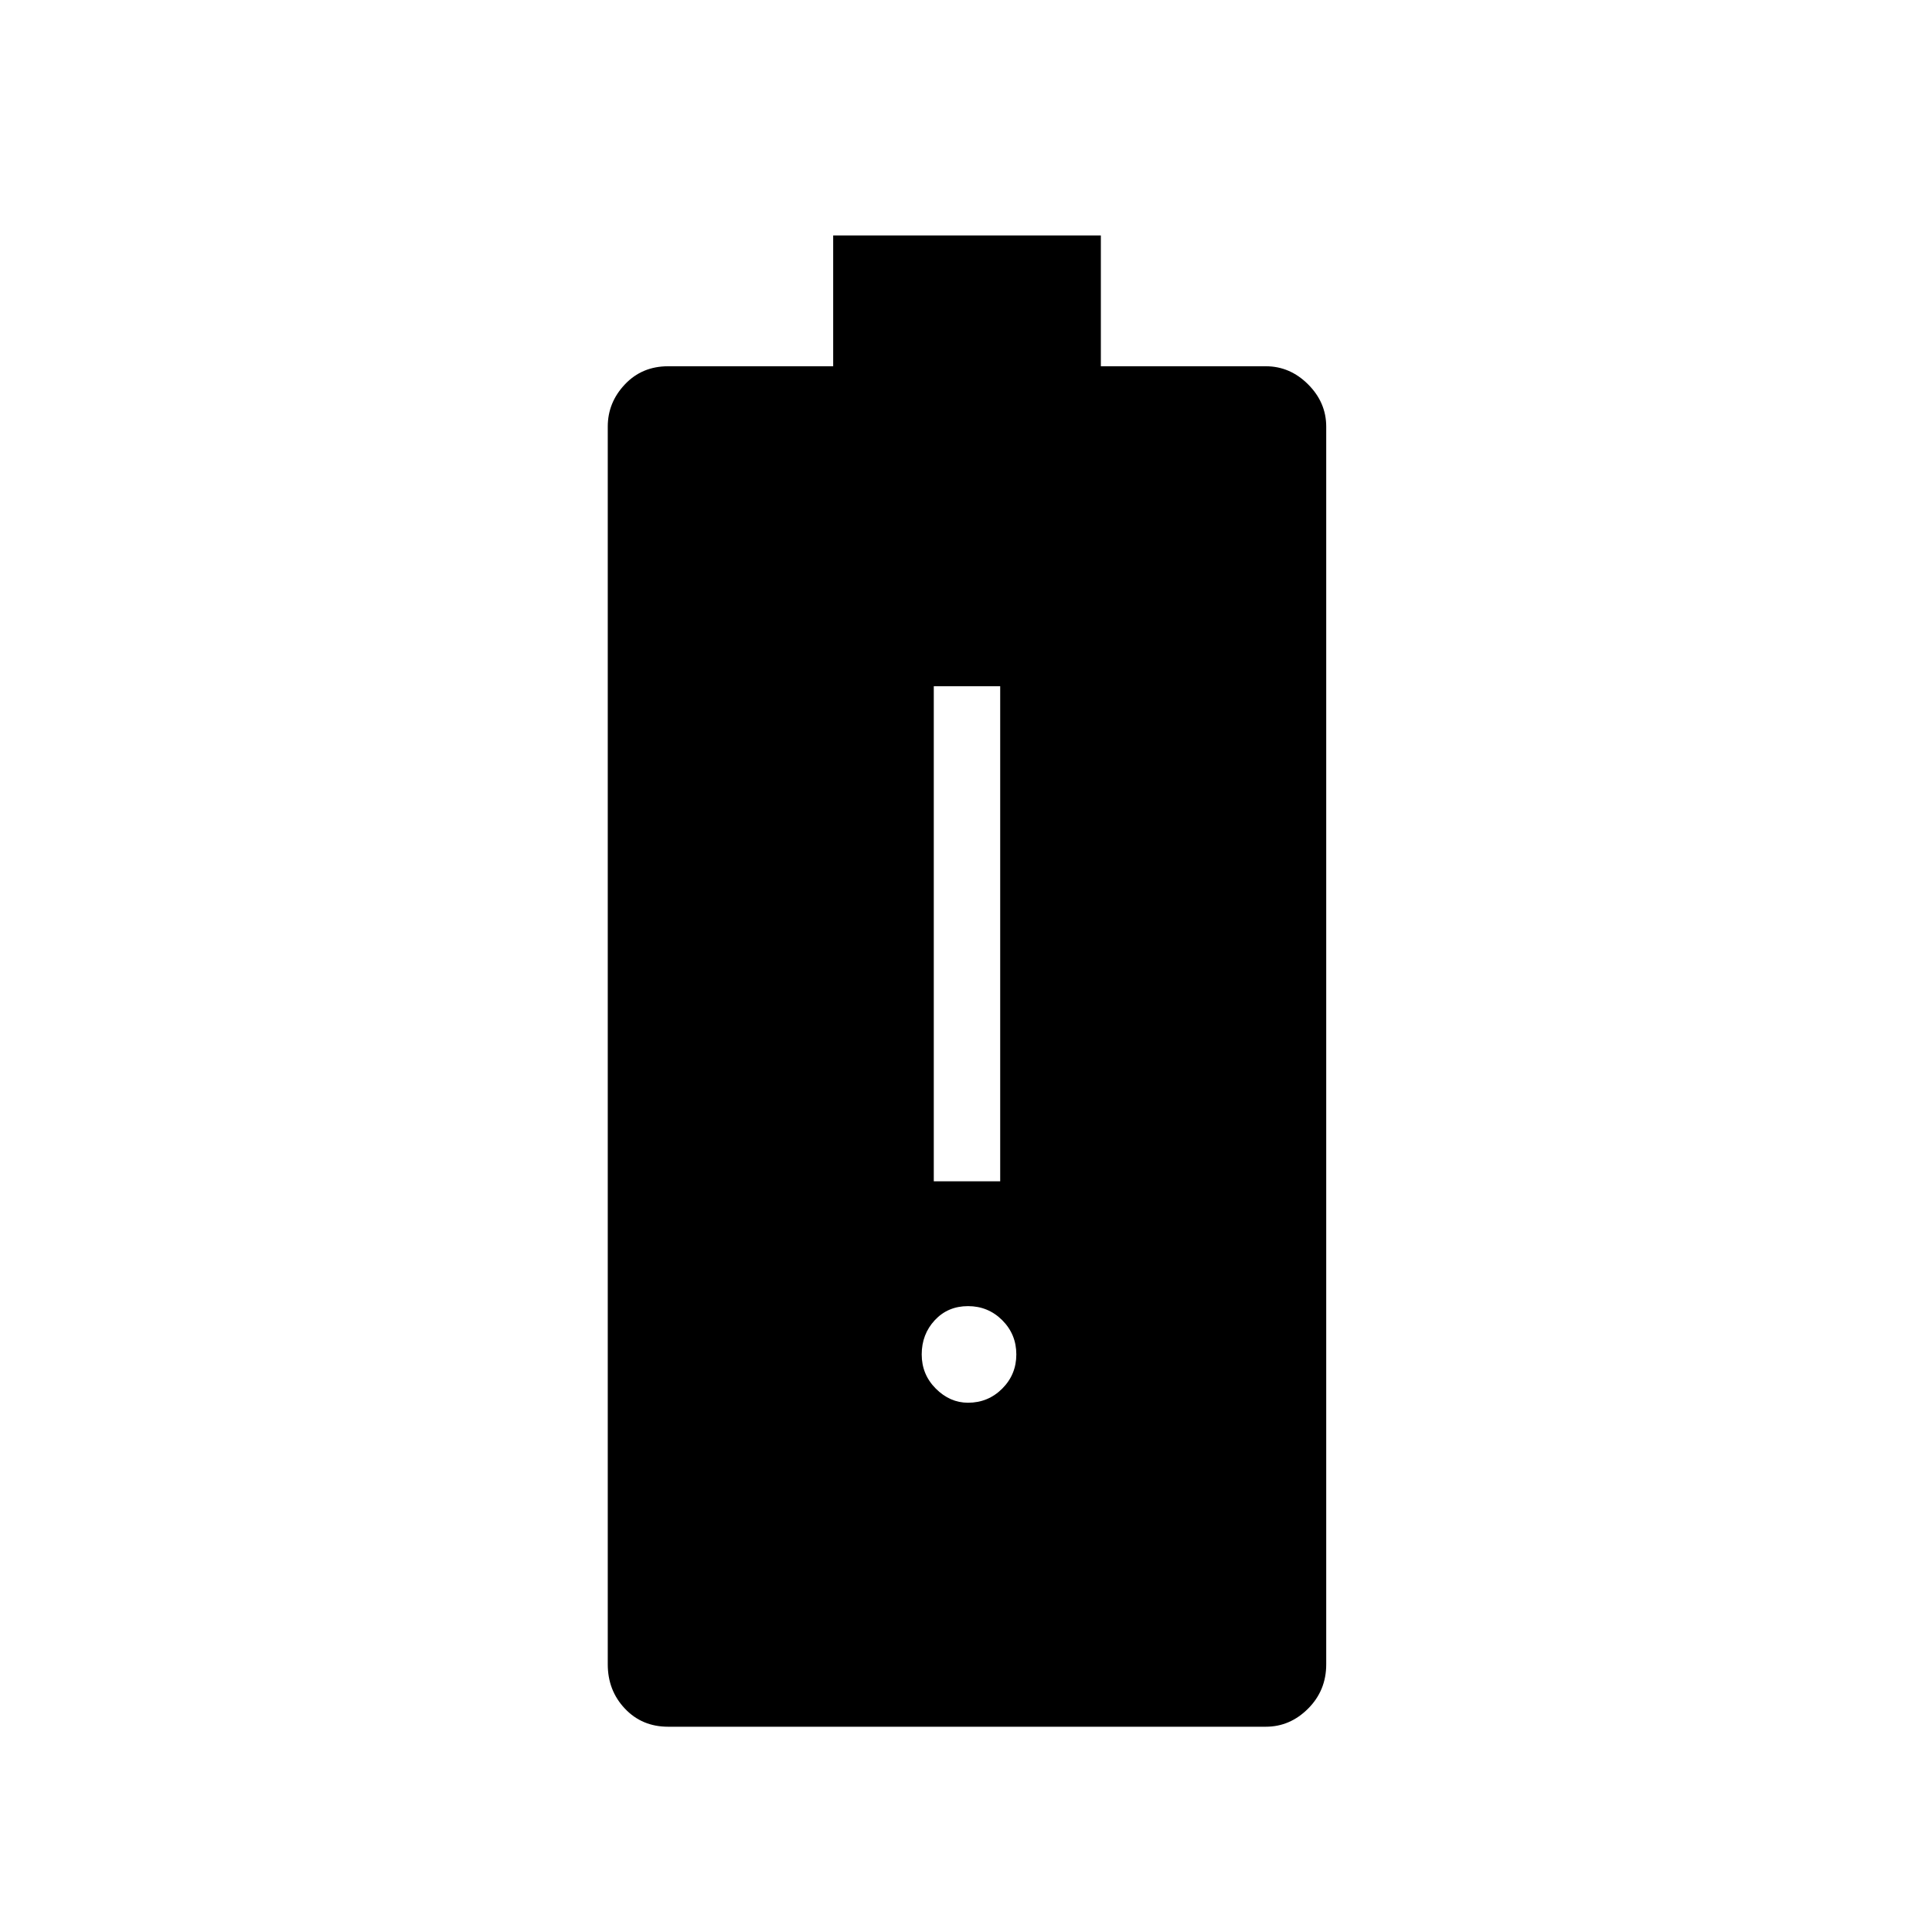 <svg xmlns="http://www.w3.org/2000/svg" height="40" width="40"><path d="M13.833 35.75Q13.292 35.75 12.938 35.375Q12.583 35 12.583 34.458V8.833Q12.583 8.333 12.938 7.958Q13.292 7.583 13.833 7.583H17.25V4.875H22.792V7.583H26.208Q26.708 7.583 27.083 7.958Q27.458 8.333 27.458 8.833V34.458Q27.458 35 27.083 35.375Q26.708 35.75 26.208 35.75ZM20.042 29.042Q20.458 29.042 20.75 28.75Q21.042 28.458 21.042 28.042Q21.042 27.625 20.75 27.333Q20.458 27.042 20.042 27.042Q19.625 27.042 19.354 27.333Q19.083 27.625 19.083 28.042Q19.083 28.458 19.375 28.75Q19.667 29.042 20.042 29.042ZM19.333 24.458H20.708V14.208H19.333Z"/></svg>